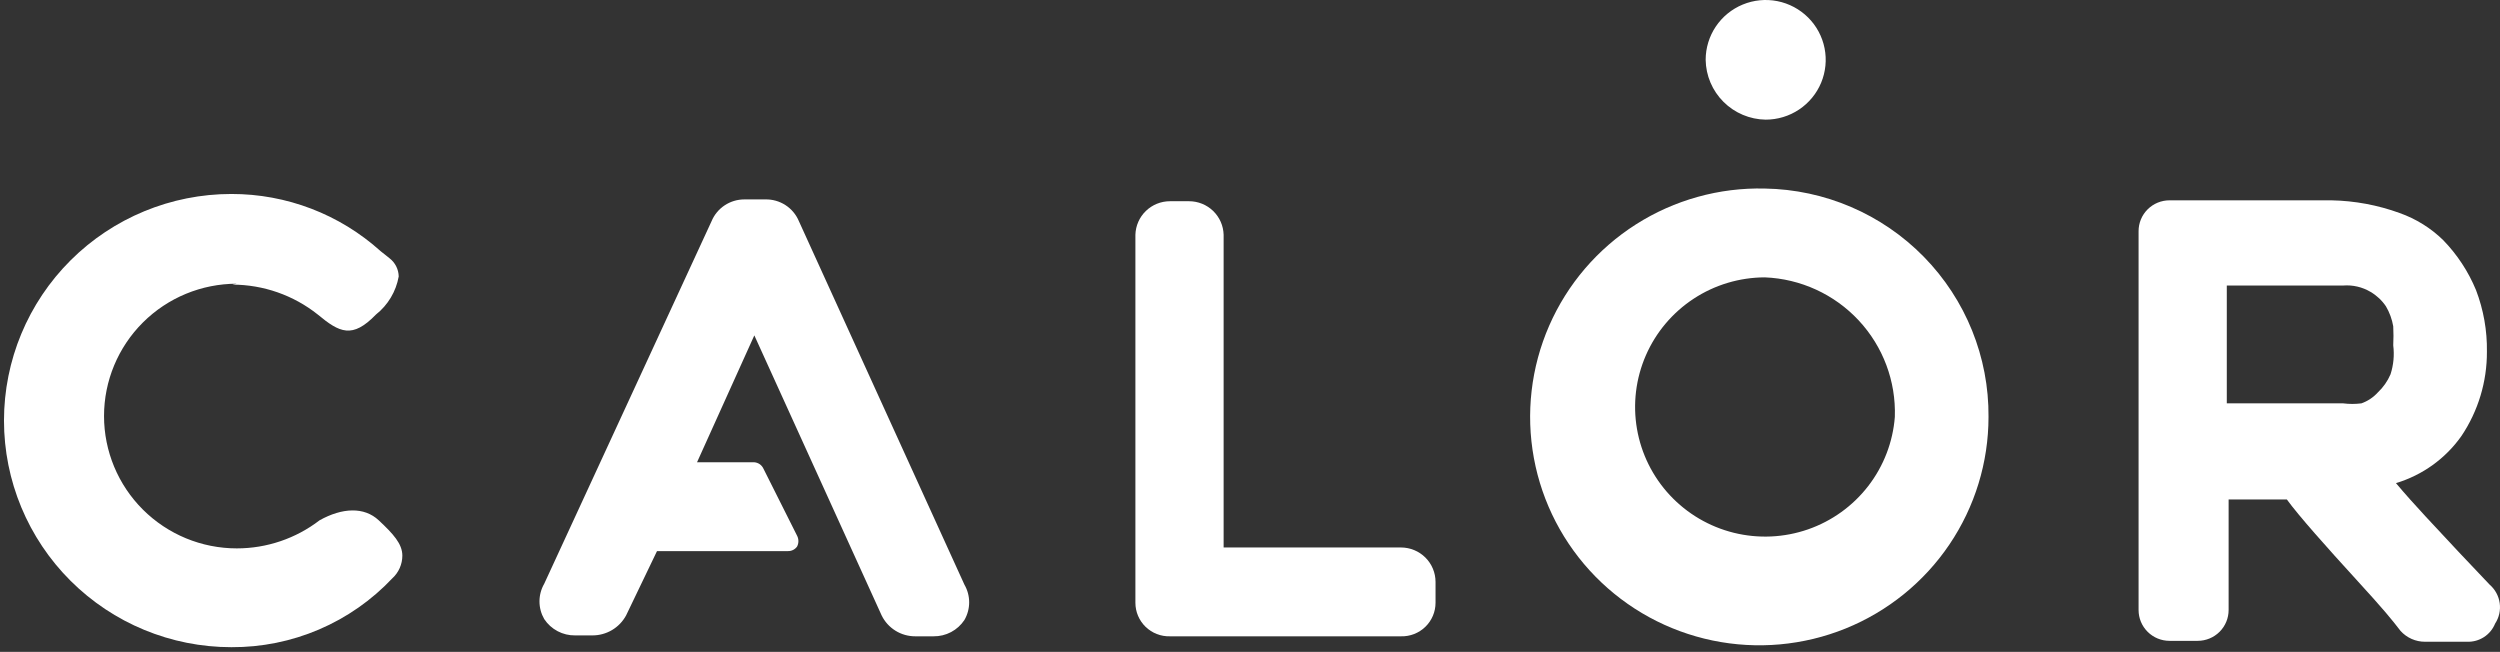 <svg width="349" height="91" viewBox="0 0 349 91" fill="none" xmlns="http://www.w3.org/2000/svg">
<rect x="0" y="0" width="349" height="91" fill="#333333" stroke="none"/>
<path d="M111.525 30.875C111.141 29.955 110.486 29.173 109.648 28.631C108.809 28.089 107.826 27.813 106.827 27.838H103.907C102.929 27.838 101.974 28.126 101.16 28.667C100.347 29.207 99.712 29.975 99.336 30.875L75.974 81.489C75.54 82.24 75.311 83.091 75.311 83.957C75.311 84.823 75.54 85.674 75.974 86.425C76.444 87.135 77.085 87.716 77.84 88.114C78.595 88.513 79.438 88.715 80.291 88.702H82.704C83.666 88.704 84.611 88.446 85.438 87.956C86.265 87.466 86.943 86.761 87.401 85.918L91.718 76.934H110.001C110.248 76.939 110.493 76.885 110.715 76.774C110.936 76.664 111.127 76.502 111.271 76.301C111.393 76.067 111.457 75.806 111.457 75.542C111.457 75.278 111.393 75.017 111.271 74.783L106.573 65.419C106.46 65.172 106.283 64.959 106.06 64.803C105.837 64.648 105.575 64.555 105.304 64.534H97.305L105.304 46.819L123.079 85.918C123.508 86.794 124.177 87.532 125.008 88.047C125.838 88.562 126.798 88.833 127.776 88.829H130.316C131.169 88.841 132.012 88.639 132.767 88.241C133.521 87.843 134.163 87.261 134.633 86.551C135.067 85.801 135.296 84.95 135.296 84.084C135.296 83.217 135.067 82.366 134.633 81.616L111.525 30.875Z" fill="white"/>
<path d="M195.576 76.428H170.818V32.773C170.785 31.52 170.262 30.329 169.36 29.454C168.459 28.58 167.251 28.09 165.993 28.091H163.327C162.069 28.09 160.86 28.58 159.959 29.454C159.058 30.329 158.535 31.52 158.502 32.773V84.147C158.502 84.773 158.627 85.392 158.871 85.968C159.115 86.544 159.473 87.067 159.922 87.503C160.372 87.939 160.905 88.282 161.49 88.509C162.074 88.737 162.699 88.846 163.327 88.829H195.576C196.203 88.846 196.828 88.737 197.413 88.509C197.998 88.282 198.53 87.939 198.98 87.503C199.43 87.067 199.787 86.544 200.031 85.968C200.275 85.392 200.401 84.773 200.401 84.147V81.237C200.401 80.605 200.276 79.98 200.033 79.396C199.791 78.813 199.436 78.283 198.987 77.836C198.539 77.39 198.007 77.036 197.422 76.794C196.837 76.552 196.209 76.428 195.576 76.428Z" fill="white"/>
<path d="M347.554 81.616L343.237 77.06C340.19 73.77 337.016 70.481 334.477 67.444C338.177 66.332 341.396 64.015 343.618 60.864C345.954 57.382 347.192 53.284 347.173 49.096C347.218 46.157 346.701 43.237 345.65 40.492C344.581 37.905 343.03 35.543 341.079 33.532C339.35 31.839 337.269 30.543 334.985 29.736C331.93 28.626 328.713 28.027 325.462 27.965H302.862C301.717 27.965 300.619 28.418 299.81 29.224C299 30.031 298.545 31.126 298.545 32.267V85.159C298.545 86.3 299 87.394 299.81 88.201C300.619 89.008 301.717 89.461 302.862 89.461H306.798C307.943 89.461 309.041 89.008 309.851 88.201C310.66 87.394 311.115 86.3 311.115 85.159V69.722H319.241C320.892 71.999 324.954 76.555 328.89 80.857C332.826 85.159 333.842 86.424 335.112 88.069C335.543 88.55 336.071 88.933 336.662 89.195C337.253 89.457 337.893 89.591 338.54 89.588H344.38C345.218 89.622 346.046 89.398 346.751 88.945C347.456 88.491 348.002 87.832 348.316 87.057C348.871 86.212 349.1 85.194 348.959 84.194C348.819 83.194 348.32 82.278 347.554 81.616ZM333.715 52.259C333.303 53.215 332.698 54.077 331.938 54.79C331.314 55.478 330.529 56 329.652 56.309C328.809 56.416 327.956 56.416 327.113 56.309H310.861V39.859H327.113C328.444 39.756 329.774 40.065 330.922 40.744C331.786 41.248 332.524 41.94 333.08 42.769C333.585 43.628 333.929 44.571 334.096 45.553C334.141 46.438 334.141 47.325 334.096 48.21C334.268 49.571 334.138 50.954 333.715 52.259Z" fill="white"/>
<path d="M246.49 16.703C248.147 16.703 249.767 16.213 251.145 15.295C252.523 14.377 253.597 13.073 254.232 11.547C254.866 10.021 255.032 8.342 254.708 6.722C254.385 5.102 253.587 3.614 252.415 2.446C251.243 1.278 249.75 0.483 248.124 0.16C246.499 -0.162 244.814 0.004 243.283 0.636C241.752 1.268 240.443 2.338 239.522 3.712C238.601 5.085 238.11 6.7 238.11 8.351C238.143 10.556 239.036 12.661 240.601 14.22C242.165 15.78 244.277 16.67 246.49 16.703Z" fill="white"/>
<path d="M246.363 26.32C240.004 26.169 233.745 27.91 228.384 31.32C223.024 34.731 218.804 39.657 216.265 45.469C213.726 51.281 212.983 57.715 214.13 63.949C215.277 70.184 218.263 75.936 222.706 80.472C227.149 85.008 232.847 88.121 239.074 89.414C245.3 90.707 251.772 90.122 257.663 87.733C263.554 85.343 268.596 81.258 272.147 75.999C275.697 70.74 277.595 64.545 277.597 58.207C277.665 49.86 274.42 41.825 268.569 35.852C262.719 29.879 254.737 26.453 246.363 26.32ZM264.519 58.207C264.248 61.714 262.956 65.066 260.804 67.853C258.651 70.64 255.73 72.741 252.398 73.9C249.065 75.058 245.467 75.224 242.042 74.376C238.616 73.529 235.513 71.705 233.112 69.127C230.711 66.55 229.115 63.331 228.52 59.864C227.925 56.397 228.357 52.833 229.763 49.607C231.169 46.38 233.488 43.633 236.436 41.699C239.384 39.766 242.834 38.73 246.363 38.72C251.359 38.918 256.073 41.079 259.475 44.73C262.877 48.382 264.691 53.227 264.519 58.207Z" fill="white"/>
<path d="M32.425 39.732C36.763 39.739 40.97 41.211 44.36 43.908C47.407 46.439 49.185 47.325 52.486 43.908C54.159 42.582 55.288 40.692 55.66 38.594C55.651 38.104 55.532 37.623 55.312 37.185C55.092 36.748 54.777 36.364 54.39 36.063L53.12 35.051C47.413 29.909 39.991 27.067 32.298 27.079C23.88 27.079 15.806 30.412 9.854 36.344C3.901 42.277 0.557 50.323 0.557 58.713C0.557 67.103 3.901 75.149 9.854 81.082C15.806 87.014 23.88 90.347 32.298 90.347C36.506 90.37 40.674 89.528 44.541 87.874C48.407 86.219 51.89 83.787 54.771 80.73C55.211 80.328 55.562 79.839 55.802 79.294C56.042 78.75 56.167 78.162 56.168 77.567C56.168 75.922 54.898 74.53 52.867 72.632C50.835 70.734 47.788 70.861 44.614 72.632C41.303 75.176 37.24 76.555 33.06 76.555C28.144 76.555 23.429 74.608 19.952 71.143C16.476 67.679 14.523 62.98 14.523 58.08C14.523 53.18 16.476 48.482 19.952 45.017C23.429 41.552 28.144 39.606 33.06 39.606L32.425 39.732Z" fill="white"/>
</svg>
